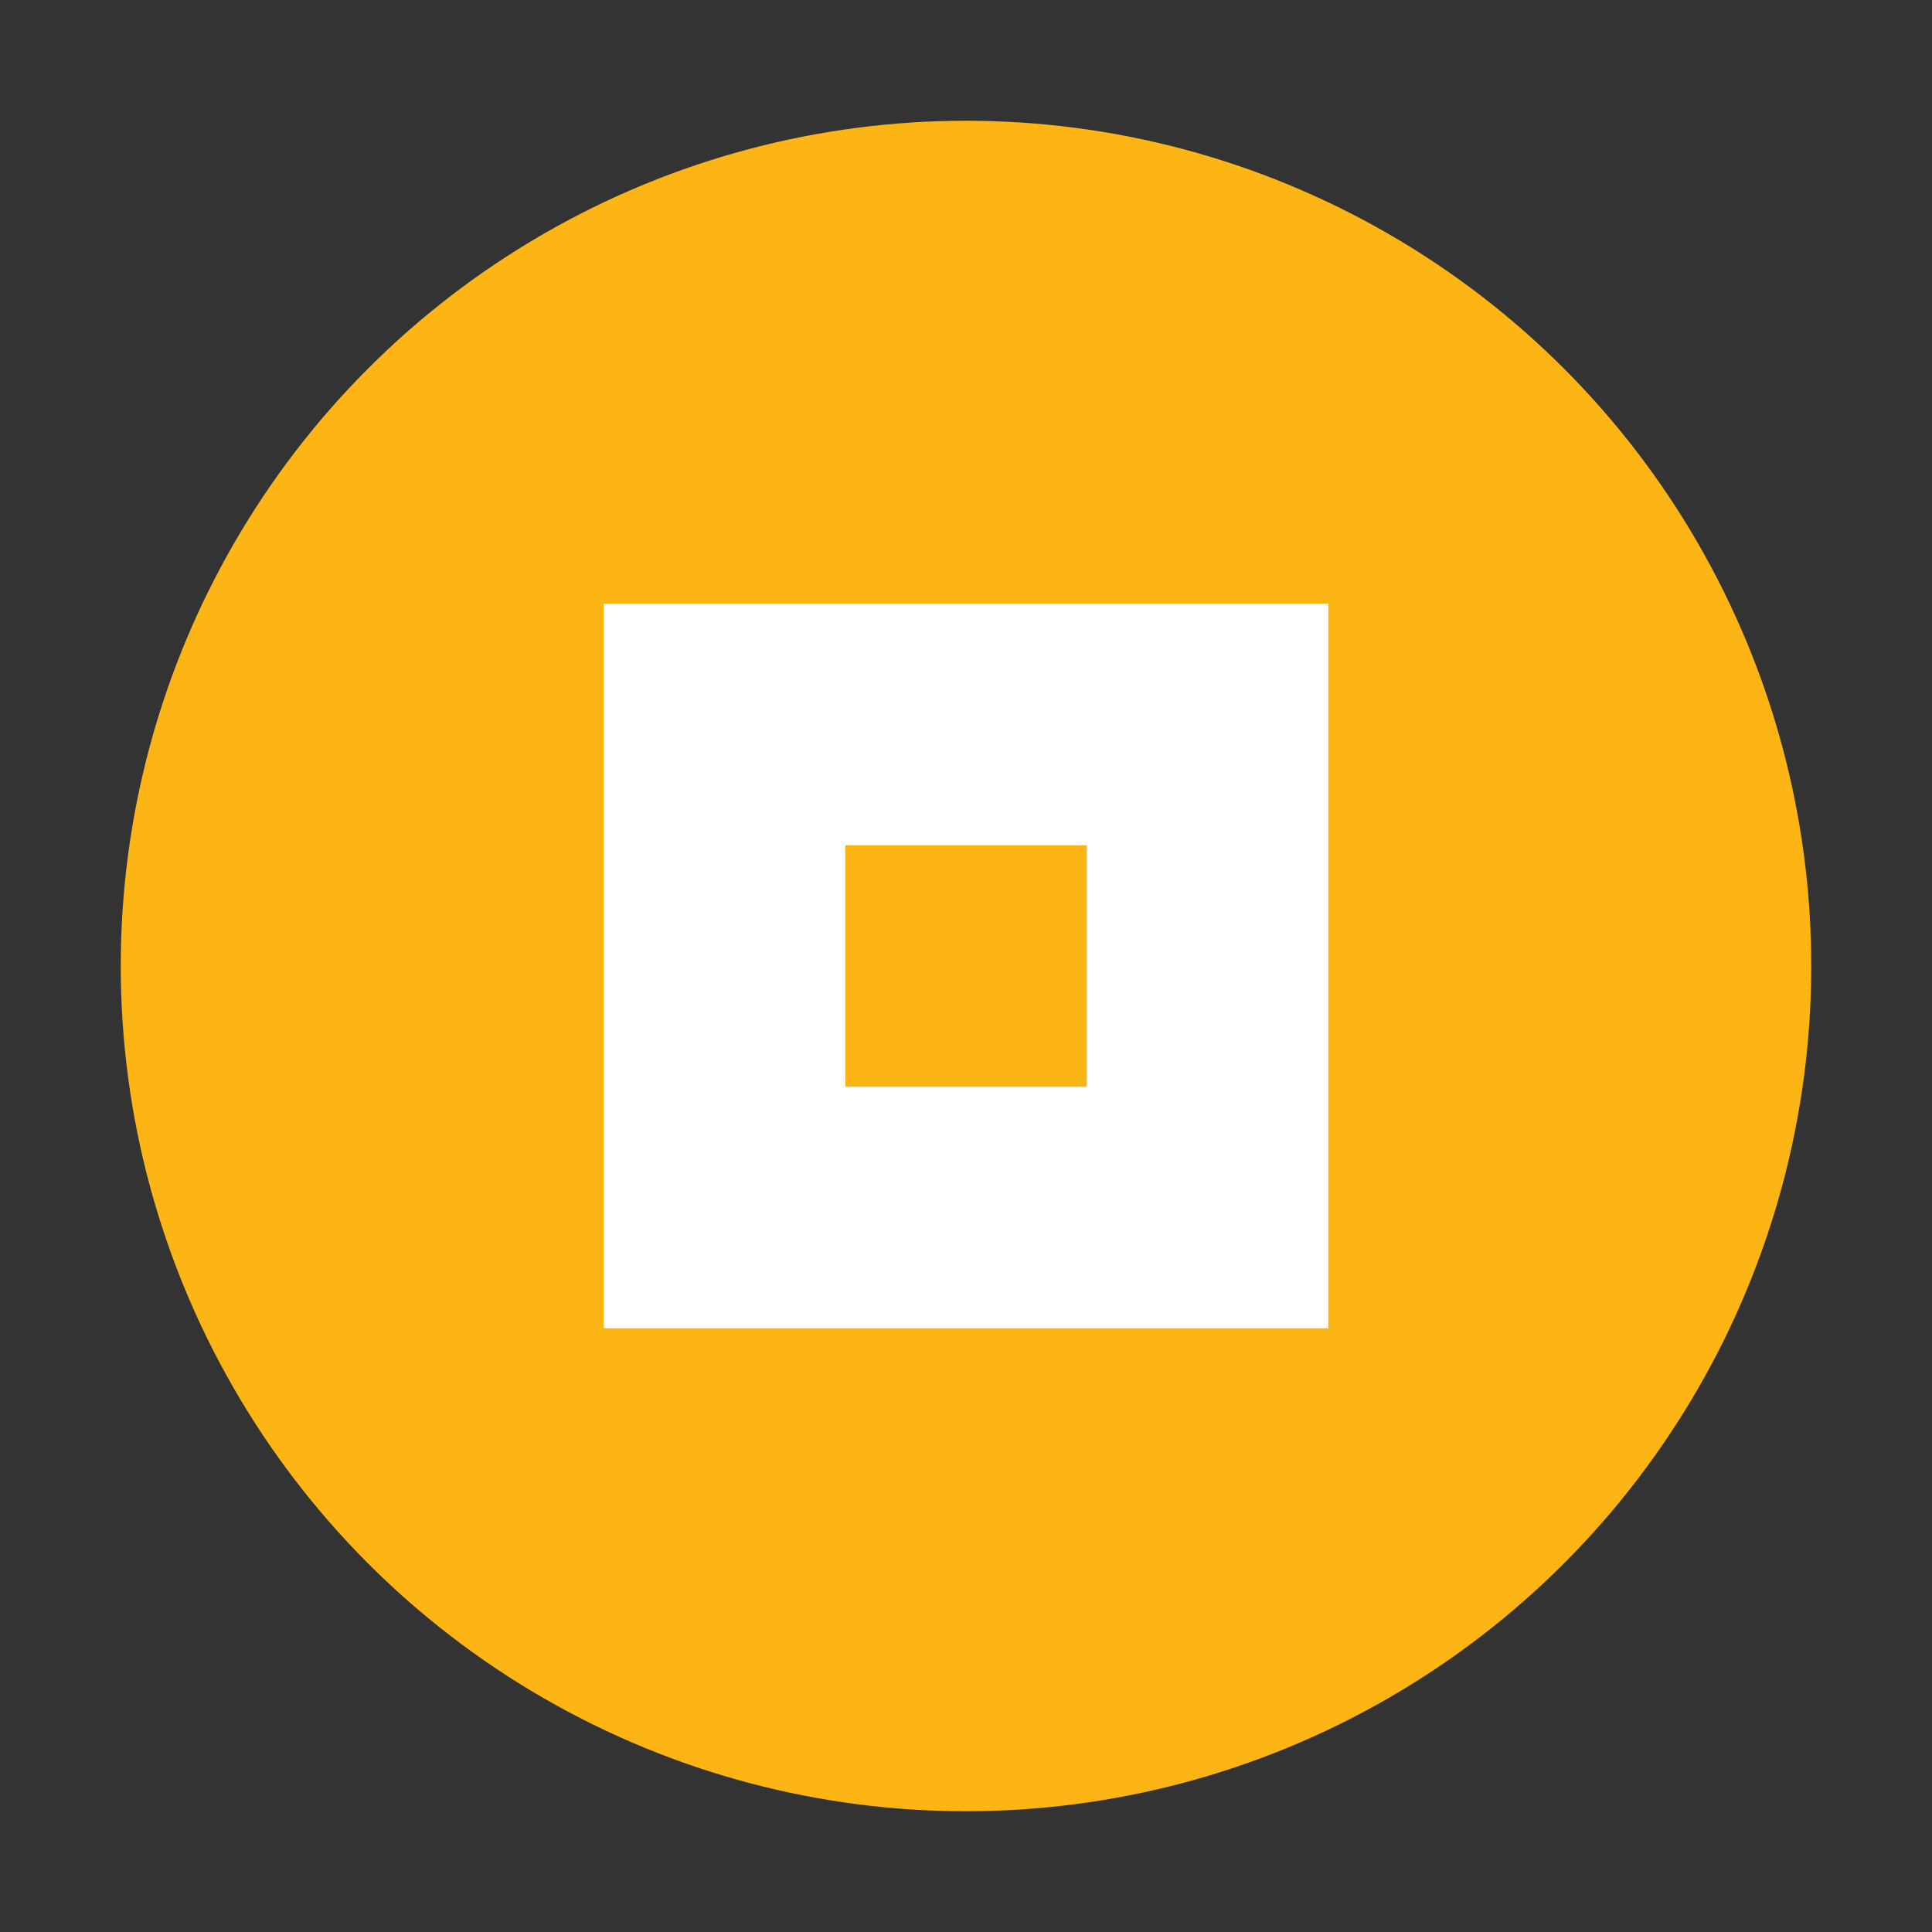 <svg viewBox="0 0 32 32" xmlns="http://www.w3.org/2000/svg">
  <rect x="0" y="0" width="32" height="32" fill="#333333" stroke="none"/>
  <circle cx="16" cy="16" r="14" fill="#FDB515"/>
  <path d="M10 10h12v12H10z" fill="white"/>
  <path d="M14 14h4v4h-4z" fill="#FDB515"/>
</svg> 